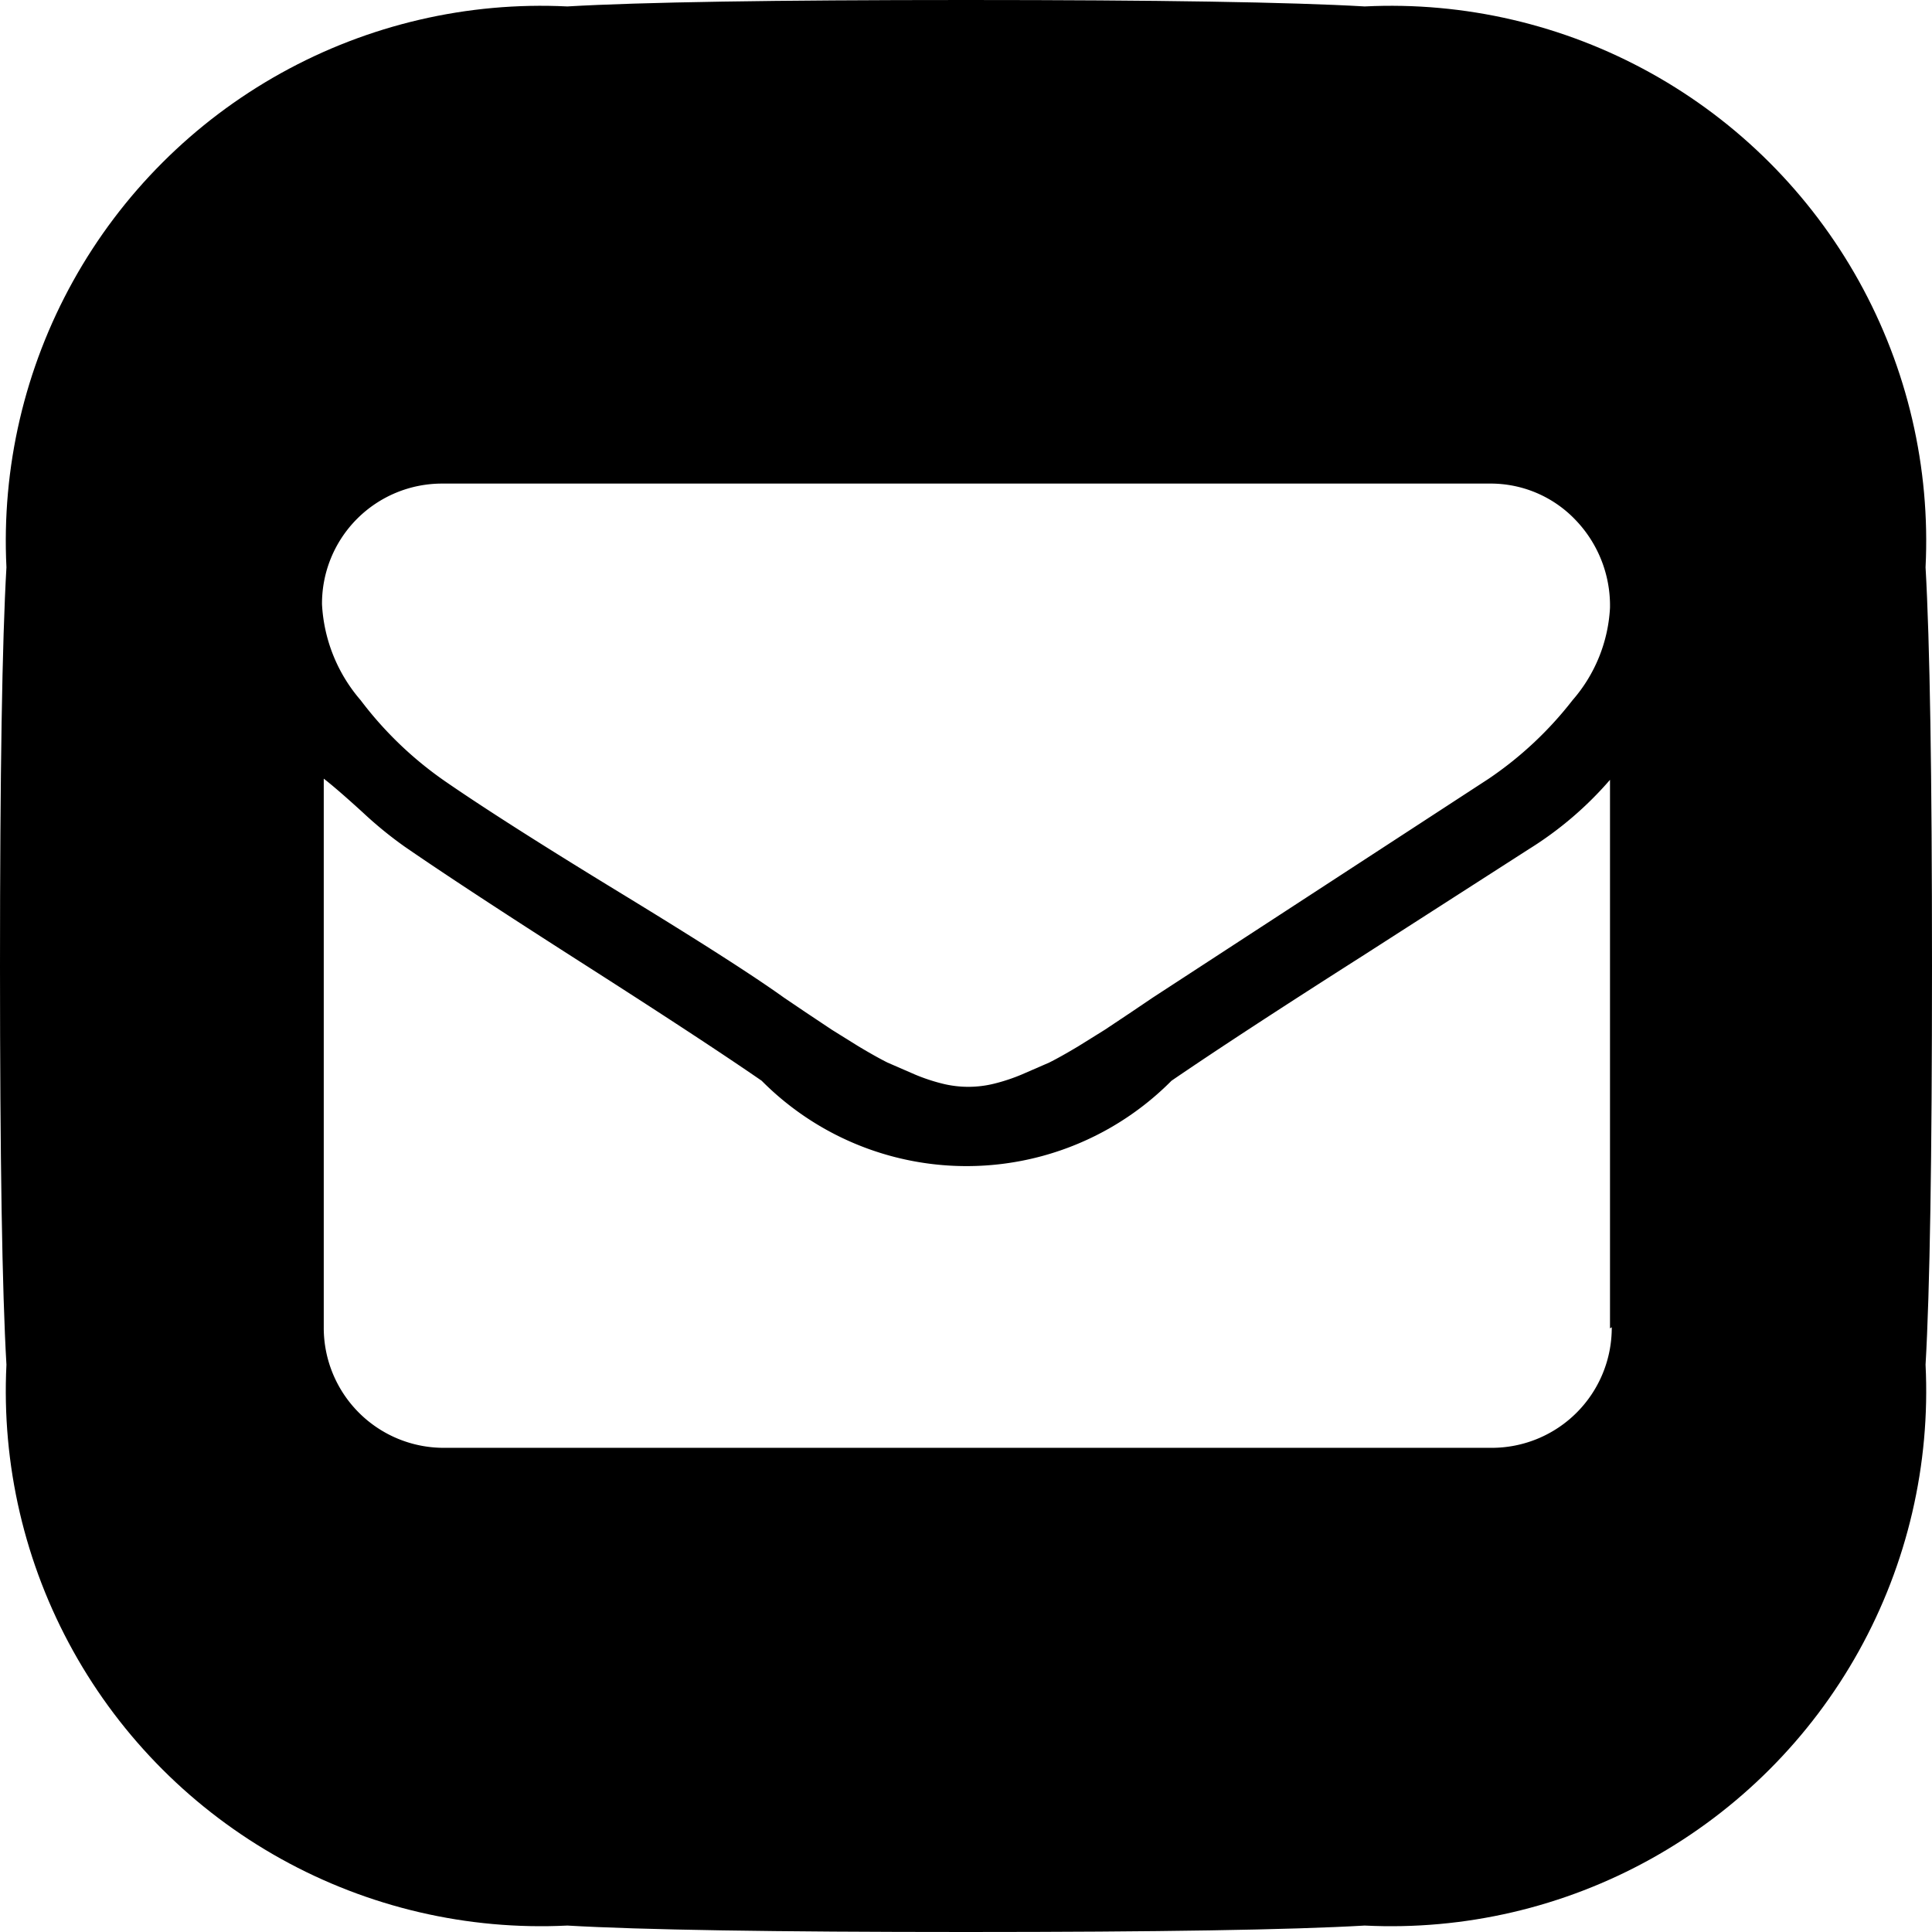 <svg xmlns="http://www.w3.org/2000/svg" xmlns:xlink="http://www.w3.org/1999/xlink" viewBox="0 0 33 33"><defs><clipPath id="a" transform="translate(-989 -540.4)"><path d="M1022,556.9q0,4.92-.11,6.81a9.14,9.14,0,0,1-9.58,9.58q-1.89.11-6.81.11t-6.81-.11a9.14,9.14,0,0,1-9.58-9.58q-.11-1.89-.11-6.81t.11-6.81a9.14,9.14,0,0,1,9.58-9.58q1.89-.11,6.81-.11t6.81.11a9.14,9.14,0,0,1,9.58,9.58Q1022,552,1022,556.9Z" fill="none"/></clipPath></defs><title>mail-squircle</title><g clip-path="url(#a)"><path d="M1015.81,540.4a6.2,6.2,0,0,1,6.19,6.19v20.63a6.2,6.2,0,0,1-6.19,6.19H995.19a6.2,6.2,0,0,1-6.19-6.19V546.59a6.2,6.2,0,0,1,6.19-6.19Zm.69,22.69v-9.37a6.05,6.05,0,0,1-1.38,1.18l-2.85,1.83q-2.12,1.35-3.26,2.13a4.93,4.93,0,0,1-7,0q-1-.69-3.05-2t-3.05-2a6.76,6.76,0,0,1-.71-.58q-.45-.41-.67-.58v9.37a2.05,2.05,0,0,0,2.06,2.06h17.88a2.05,2.05,0,0,0,2.06-2.06Zm0-12.31a2.11,2.11,0,0,0-.59-1.5,2,2,0,0,0-1.47-.62H996.56a2.05,2.05,0,0,0-2.06,2.06,2.72,2.72,0,0,0,.66,1.64,6.29,6.29,0,0,0,1.45,1.39q1,.69,3,1.91t2.78,1.78l.37.25.45.3.45.28q.3.18.5.28l.46.2a3.18,3.18,0,0,0,.48.16,1.83,1.83,0,0,0,.88,0,3.18,3.18,0,0,0,.48-.16l.46-.2q.2-.1.5-.28l.45-.28.45-.3.37-.25,5.74-3.74a6.23,6.23,0,0,0,1.43-1.34A2.61,2.61,0,0,0,1016.5,550.78Z" transform="translate(-989 -540.4)"/></g></svg>